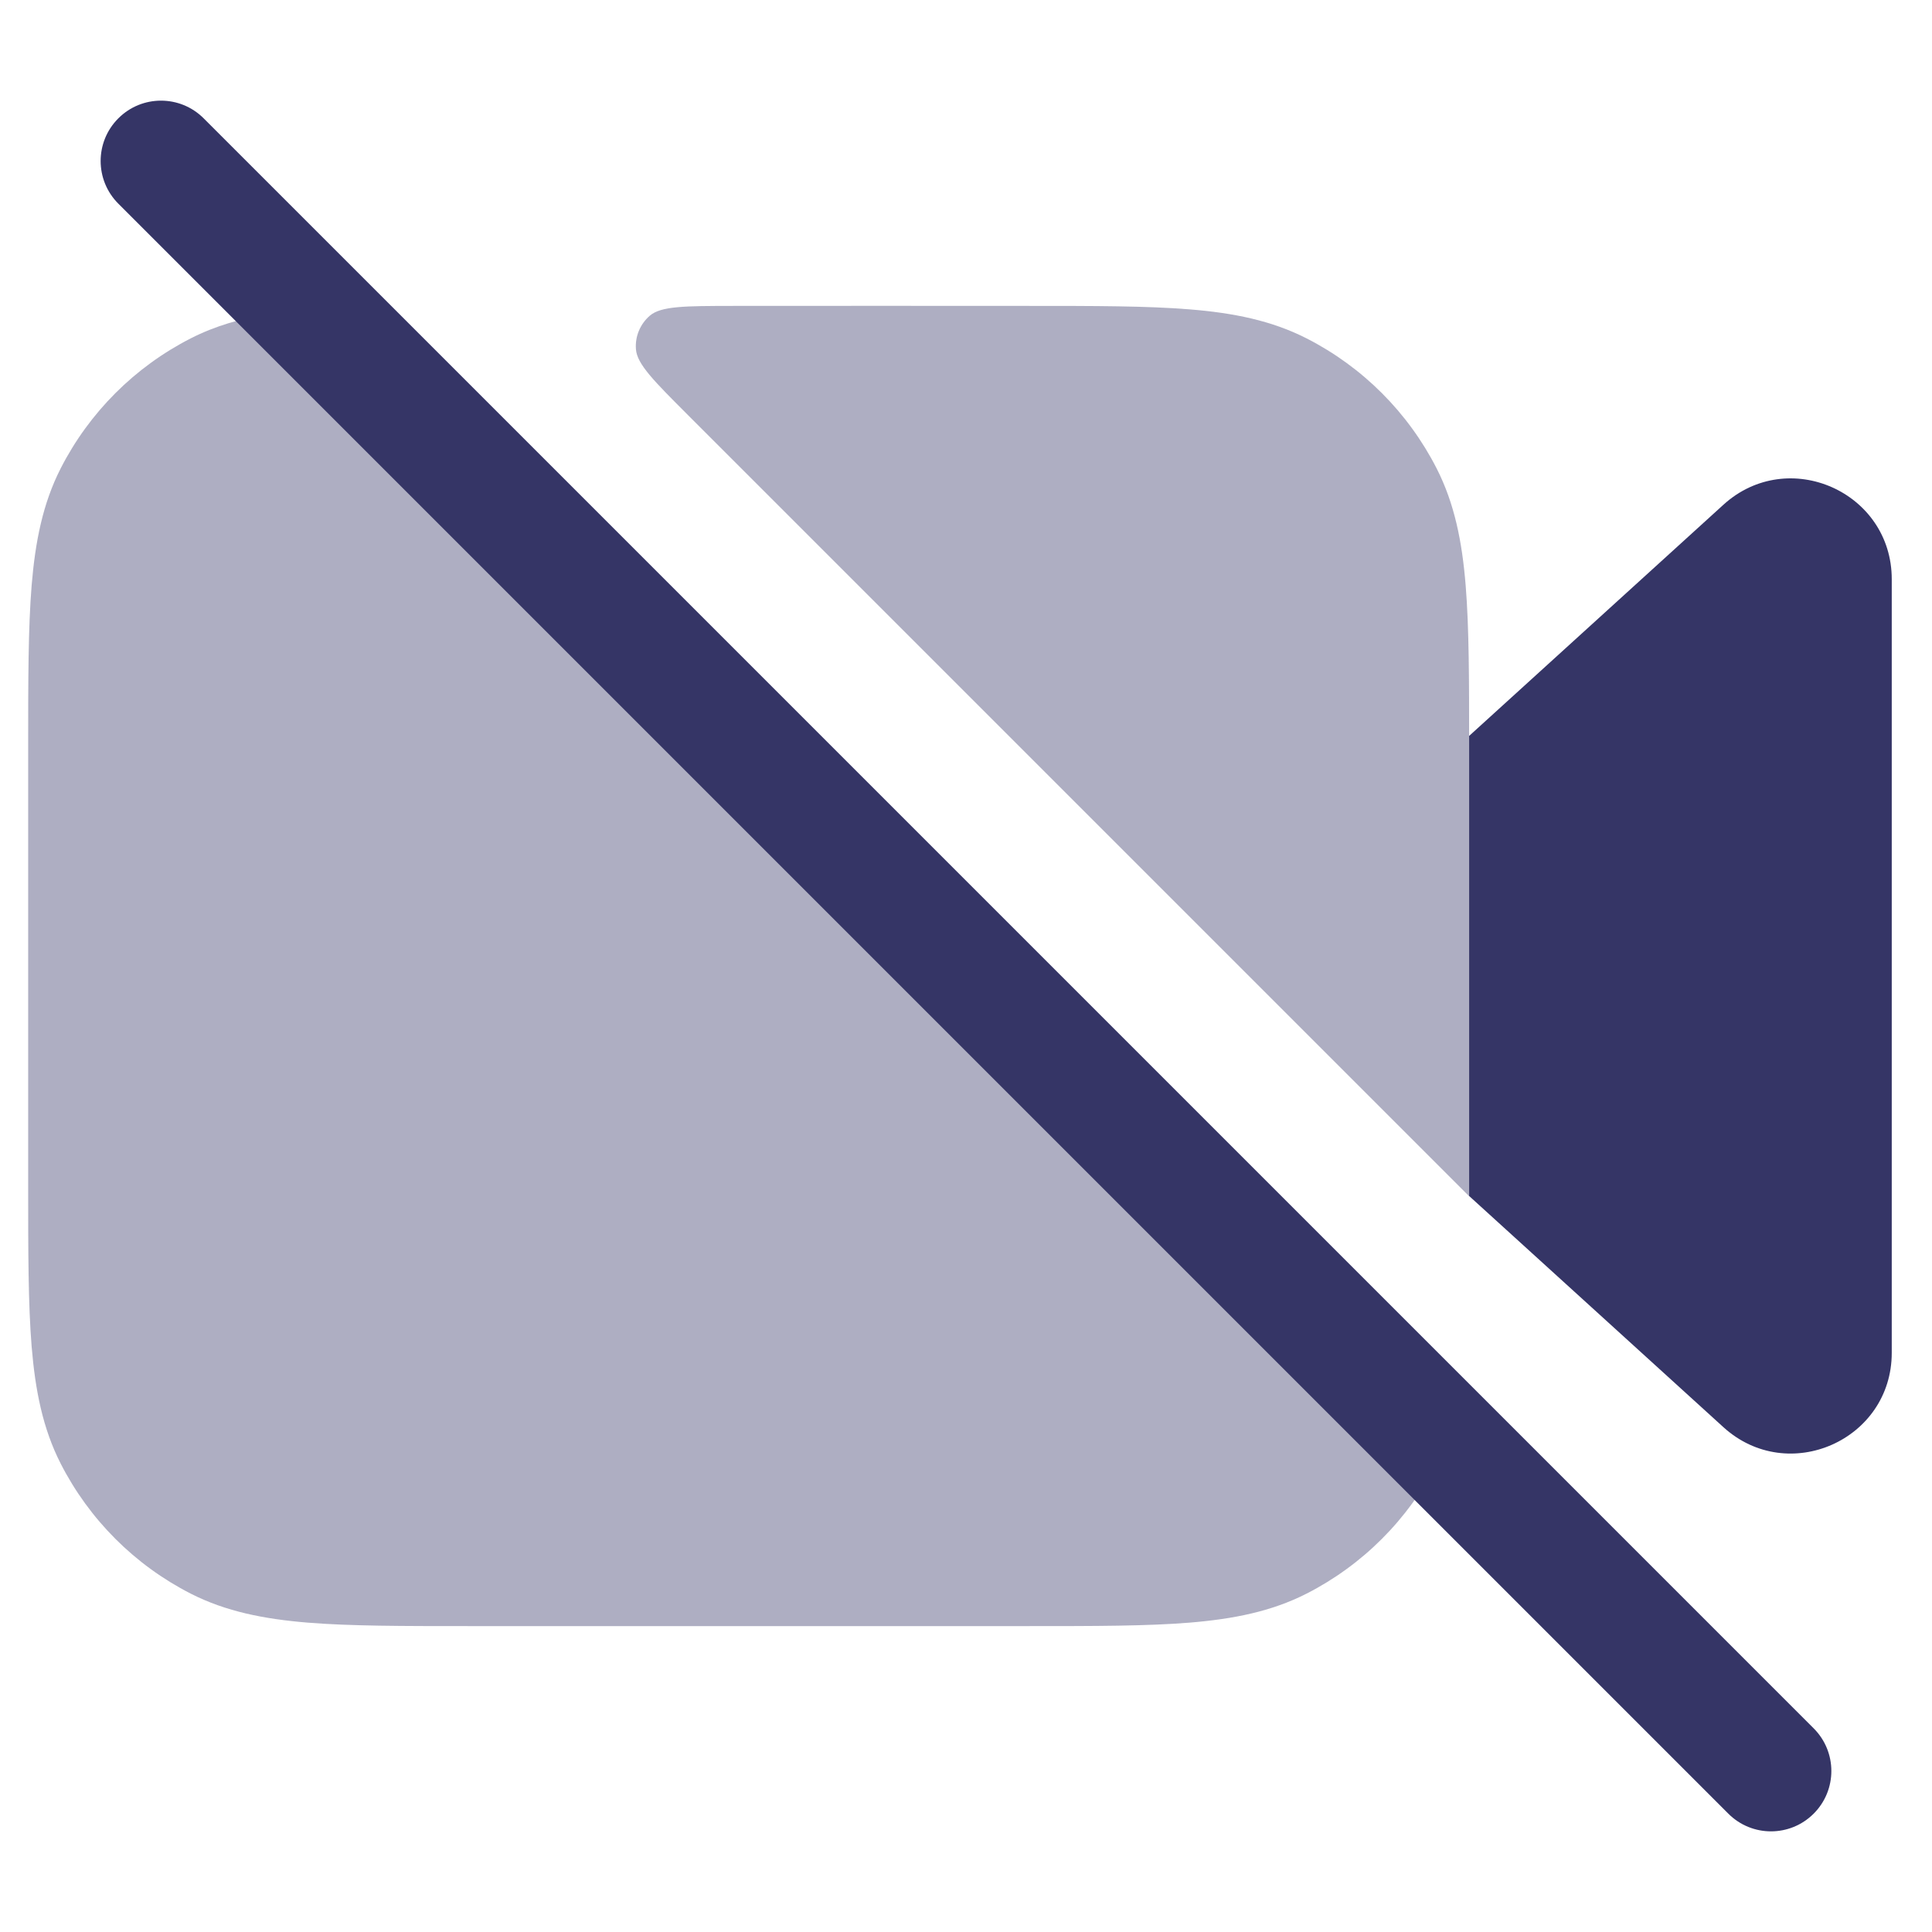 <svg width="24" height="24" viewBox="0 0 24 24" fill="none" xmlns="http://www.w3.org/2000/svg">
<g opacity="0.4">
<path d="M16.23 4.203C15.794 3.981 15.321 3.887 14.777 3.843C14.249 3.8 13.595 3.8 12.78 3.8C11.557 3.8 10.334 3.798 9.111 3.8C8.512 3.801 8.213 3.801 8.073 3.921C7.952 4.025 7.887 4.181 7.9 4.34C7.914 4.524 8.126 4.736 8.55 5.16L18.25 14.86C18.25 12.996 18.25 11.133 18.25 9.27C18.25 8.455 18.25 7.801 18.207 7.272C18.163 6.729 18.069 6.256 17.847 5.82C17.492 5.124 16.926 4.558 16.23 4.203Z" fill="#353566"/>
<path d="M5.054 4.013C4.918 3.878 4.734 3.804 4.542 3.808C3.669 3.829 2.976 3.894 2.37 4.203C1.674 4.558 1.108 5.124 0.753 5.82C0.531 6.256 0.438 6.729 0.393 7.272C0.35 7.801 0.35 8.455 0.35 9.27V14.73C0.35 15.544 0.35 16.198 0.393 16.727C0.438 17.271 0.531 17.744 0.753 18.18C1.108 18.876 1.674 19.442 2.37 19.797C2.806 20.019 3.279 20.112 3.823 20.157C4.352 20.2 5.005 20.2 5.82 20.2H12.78C13.595 20.2 14.249 20.2 14.777 20.157C15.321 20.112 15.794 20.019 16.23 19.797C16.926 19.442 17.492 18.876 17.847 18.18C17.953 17.971 18.03 17.753 18.087 17.522C18.145 17.285 18.075 17.034 17.902 16.861L5.054 4.013Z" fill="#353566"/>
</g>
<path d="M2.53 1.47C2.237 1.177 1.763 1.177 1.47 1.47C1.177 1.763 1.177 2.237 1.47 2.53L21.47 22.53C21.763 22.823 22.237 22.823 22.53 22.53C22.823 22.237 22.823 21.763 22.53 21.47L2.53 1.47Z" fill="#353566"/>
<path d="M18.25 14.857L21.409 17.729C22.212 18.459 23.5 17.89 23.5 16.805V7.195C23.5 6.11 22.212 5.54 21.409 6.27L18.25 9.142V14.857Z" fill="#353566"/>
</svg>
